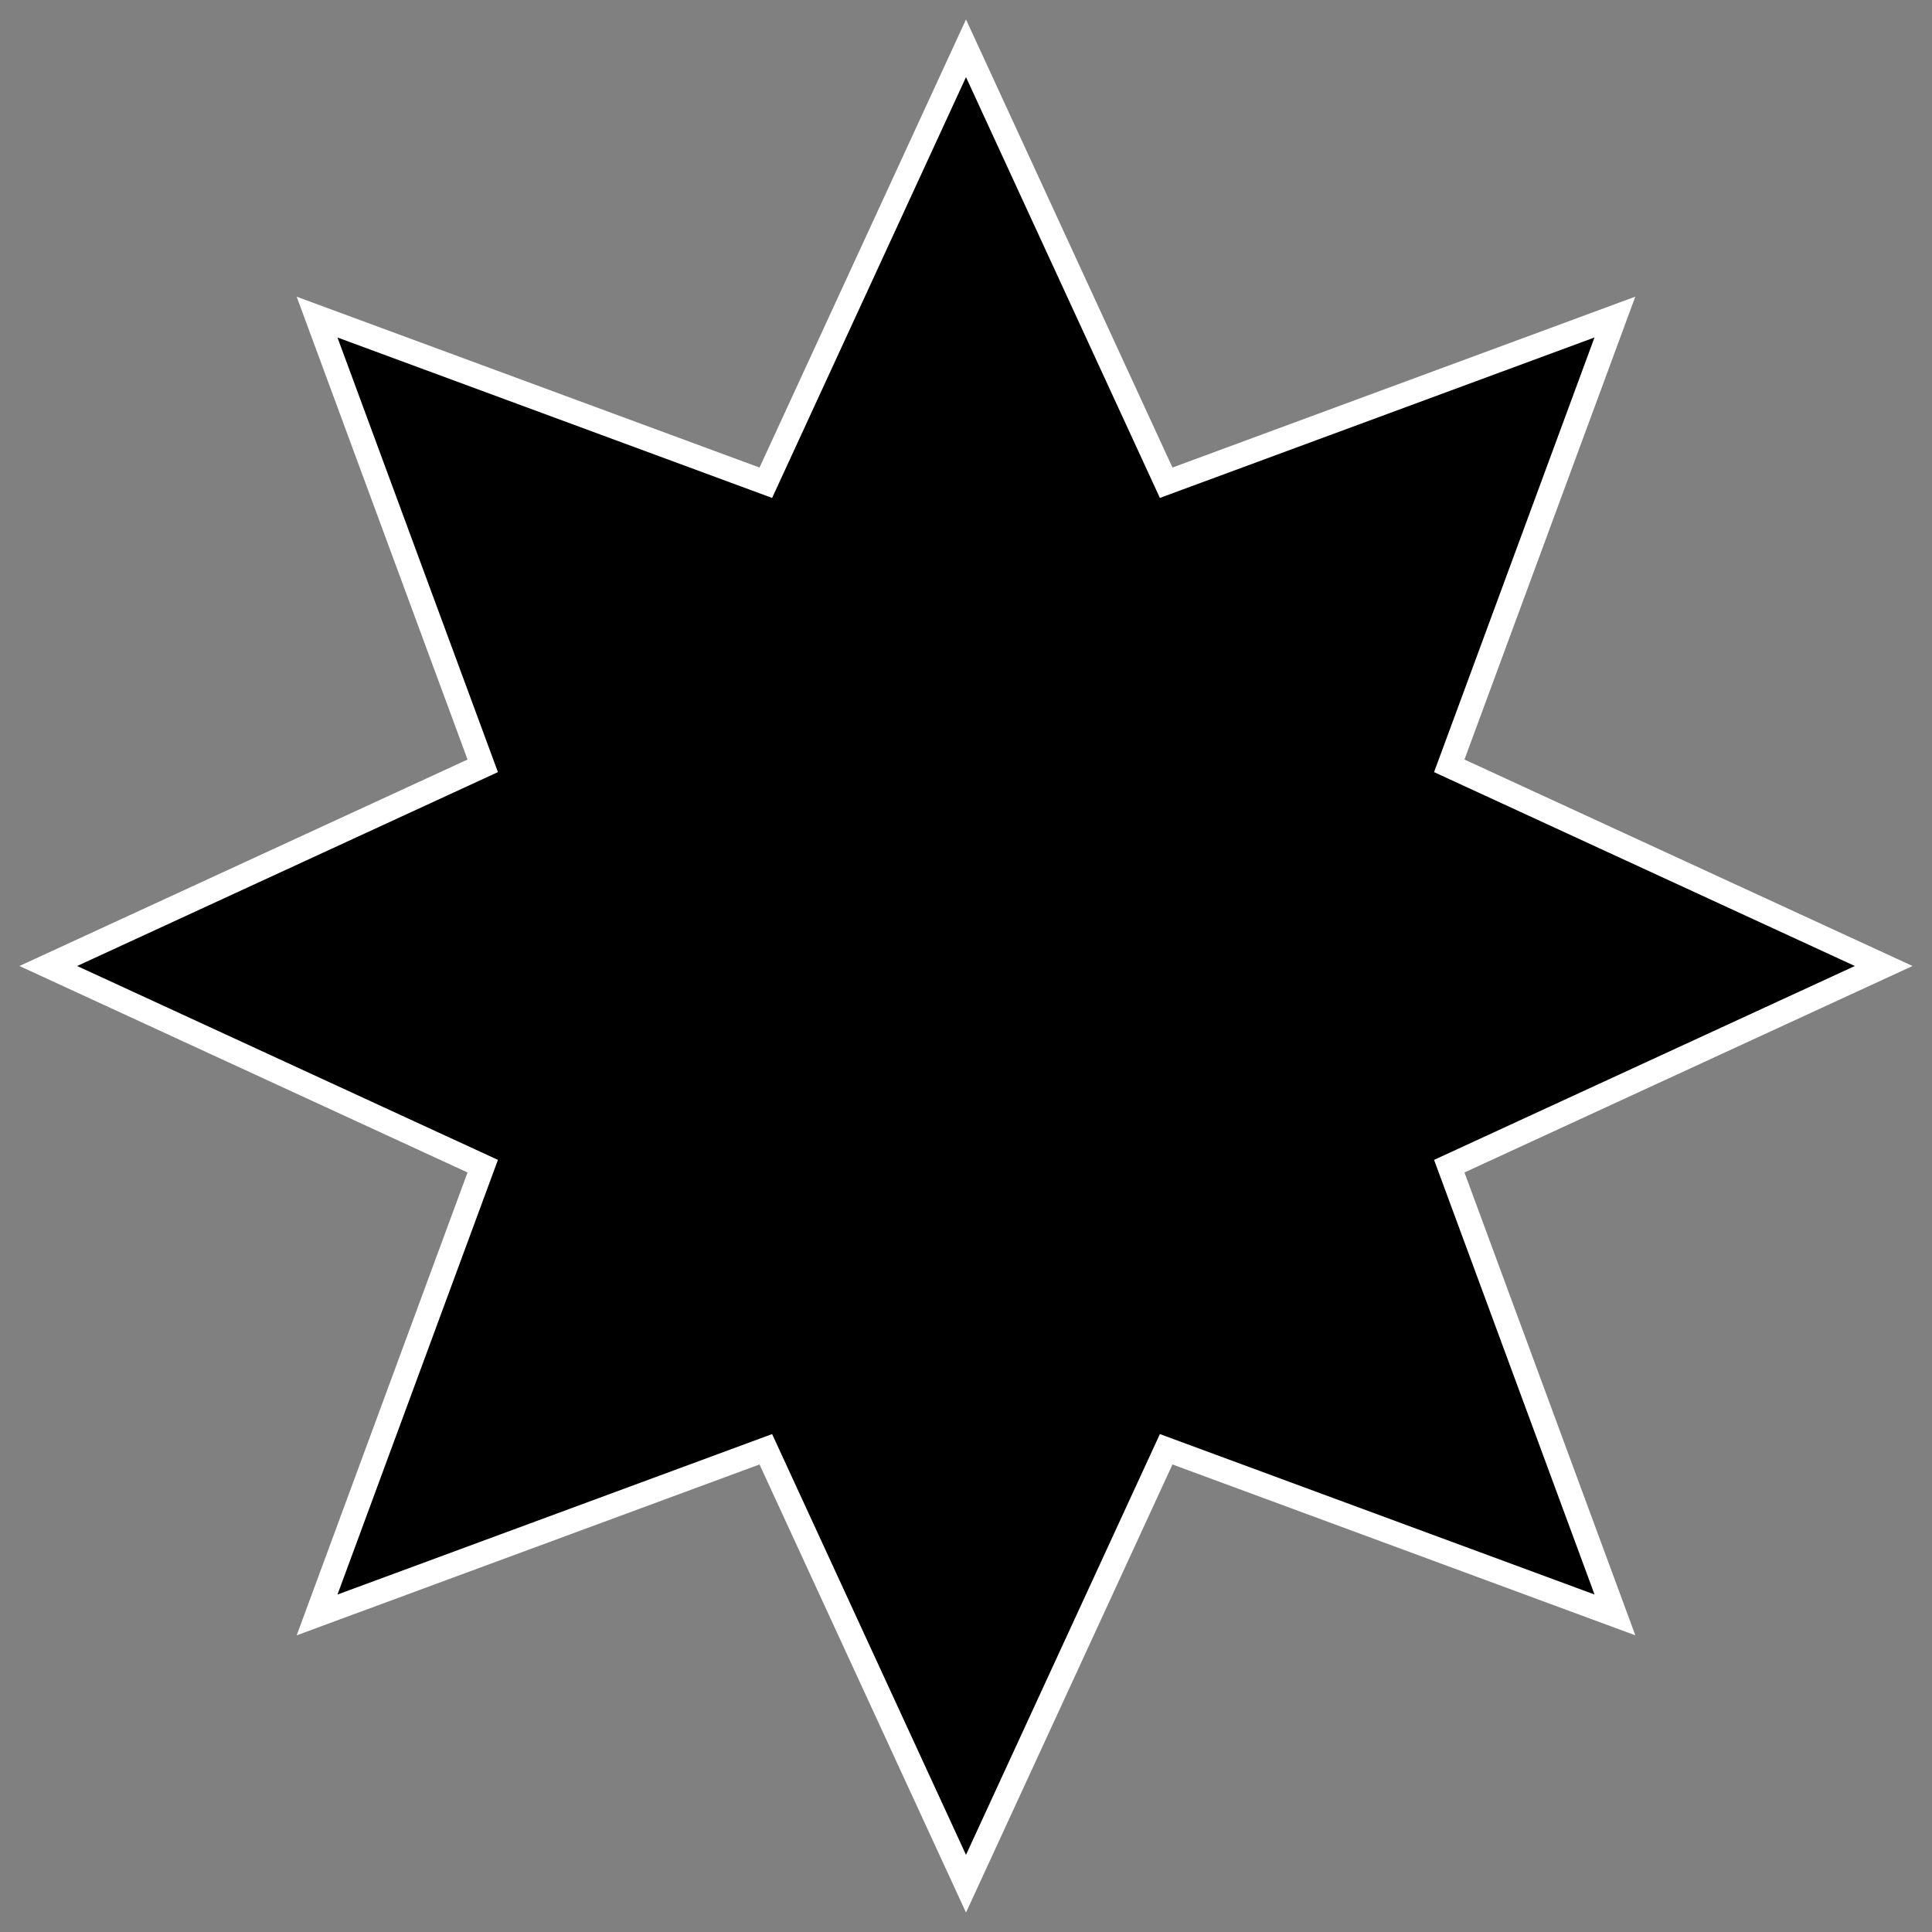<svg width="80" height="80" fill="none" xmlns="http://www.w3.org/2000/svg"><rect width="100%" height="100%" fill="#808080" stroke="none"/><path d="M2 40l17.989-8.289-6.86-18.581 18.582 6.859L40 2l8.289 17.989 18.581-6.86-6.859 18.582L78 40l-17.989 8.289 6.86 18.581-18.582-6.859L40 78l-8.289-17.989-18.581 6.86 6.859-18.582L2 40z" fill="#000" stroke="#fff"/></svg>